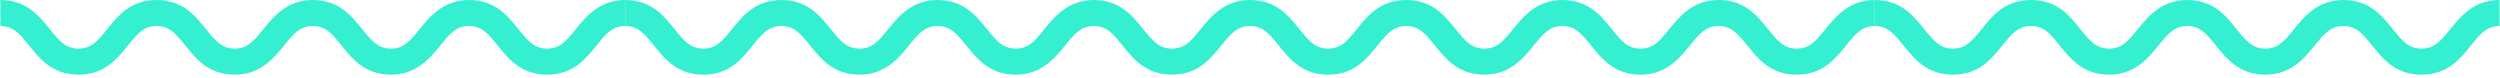 <svg xmlns="http://www.w3.org/2000/svg" width="288" height="9" fill="none" viewBox="0 0 288 9"><path fill="#35F0D0" d="M138.275 3.4C137.15 4.8 136.435 5.6 135.003 5.6C133.572 5.6 132.856 4.8 131.731 3.4C130.505 1.9 129.073 0 126.006 0C123.041 0 121.507 1.9 120.28 3.4C119.156 4.8 118.44 5.6 117.009 5.6C115.577 5.6 114.862 4.8 113.737 3.4C112.51 1.9 111.079 0 108.011 0C105.046 0 103.513 1.9 102.286 3.4C101.161 4.8 100.446 5.6 99.014 5.6C97.583 5.6 96.867 4.8 95.743 3.4C94.516 1.9 93.084 0 90.017 0C86.95 0 85.518 1.9 84.291 3.4C83.167 4.8 82.451 5.6 81.02 5.6C79.588 5.6 78.873 4.8 77.748 3.4C76.521 1.9 75.09 0 72.022 0V3C73.454 3 74.169 3.8 75.294 5.2C76.521 6.7 77.953 8.6 81.02 8.6C84.087 8.6 85.518 6.7 86.745 5.2C87.87 3.8 88.586 3 90.017 3C91.448 3 92.164 3.8 93.289 5.2C94.516 6.7 95.947 8.6 99.014 8.6C101.979 8.6 103.513 6.7 104.74 5.2C105.864 3.8 106.58 3 108.011 3C109.443 3 110.159 3.8 111.283 5.2C112.51 6.7 113.941 8.6 117.009 8.6C119.974 8.6 121.507 6.7 122.734 5.2C123.859 3.8 124.575 3 126.006 3C127.437 3 128.153 3.8 129.278 5.2C130.505 6.7 131.936 8.6 135.003 8.6C138.07 8.6 139.502 6.7 140.729 5.2C141.853 3.8 142.569 3 144 3V0C141.035 0 139.502 1.9 138.275 3.4Z"/><path fill="#35F0D0" d="M66.297 3.4C65.173 4.8 64.457 5.6 63.026 5.6C61.594 5.6 60.879 4.8 59.754 3.4C58.527 1.9 57.096 0 54.028 0C51.063 0 49.53 1.9 48.303 3.4C47.178 4.8 46.462 5.6 45.031 5.6C43.6 5.6 42.884 4.8 41.759 3.4C40.532 1.9 39.101 0 36.034 0C33.069 0 31.535 1.9 30.308 3.4C29.184 4.8 28.468 5.6 27.037 5.6C25.605 5.6 24.89 4.8 23.765 3.4C22.538 1.9 21.107 0 18.039 0C14.972 0 13.541 1.9 12.314 3.4C11.189 4.8 10.473 5.6 9.042 5.6C7.611 5.6 6.895 4.8 5.77 3.4C4.544 1.9 3.112 0 0.045 0V3C1.476 3 2.192 3.8 3.317 5.2C4.544 6.7 5.975 8.6 9.042 8.6C12.109 8.6 13.541 6.7 14.768 5.2C15.892 3.8 16.608 3 18.039 3C19.471 3 20.186 3.8 21.311 5.2C22.538 6.7 23.969 8.6 27.037 8.6C30.002 8.6 31.535 6.7 32.762 5.2C33.887 3.8 34.602 3 36.034 3C37.465 3 38.181 3.8 39.306 5.2C40.532 6.7 41.964 8.6 45.031 8.6C47.996 8.6 49.53 6.7 50.757 5.2C51.881 3.8 52.597 3 54.028 3C55.46 3 56.175 3.8 57.3 5.2C58.527 6.7 59.958 8.6 63.026 8.6C66.093 8.6 67.524 6.7 68.751 5.2C69.876 3.8 70.591 3 72.023 3V0C69.058 0 67.524 1.9 66.297 3.4Z"/><path fill="#35F0D0" d="M282.23 3.4C281.105 4.8 280.39 5.6 278.958 5.6C277.527 5.6 276.811 4.8 275.687 3.4C274.46 1.9 273.028 0 269.961 0C266.996 0 265.462 1.9 264.235 3.4C263.111 4.8 262.395 5.6 260.964 5.6C259.532 5.6 258.817 4.8 257.692 3.4C256.465 1.9 255.034 0 251.967 0C249.002 0 247.468 1.9 246.241 3.4C245.116 4.8 244.401 5.6 242.969 5.6C241.538 5.6 240.822 4.8 239.698 3.4C238.471 1.9 237.039 0 233.972 0C230.905 0 229.473 1.9 228.247 3.4C227.122 4.8 226.406 5.6 224.975 5.6C223.543 5.6 222.828 4.8 221.703 3.4C220.476 1.9 219.045 0 215.978 0V3C217.409 3 218.125 3.8 219.249 5.2C220.476 6.7 221.908 8.6 224.975 8.6C228.042 8.6 229.473 6.7 230.7 5.2C231.825 3.8 232.541 3 233.972 3C235.403 3 236.119 3.8 237.244 5.2C238.471 6.7 239.902 8.6 242.969 8.6C245.934 8.6 247.468 6.7 248.695 5.2C249.819 3.8 250.535 3 251.967 3C253.398 3 254.114 3.8 255.238 5.2C256.465 6.7 257.897 8.6 260.964 8.6C263.929 8.6 265.462 6.7 266.689 5.2C267.814 3.8 268.53 3 269.961 3C271.392 3 272.108 3.8 273.233 5.2C274.46 6.7 275.891 8.6 278.958 8.6C282.025 8.6 283.457 6.7 284.684 5.2C285.808 3.8 286.524 3 287.955 3V0C284.99 0 283.457 1.9 282.23 3.4Z"/><path fill="#35F0D0" d="M210.252 3.4C209.128 4.8 208.412 5.6 206.981 5.6C205.549 5.6 204.834 4.8 203.709 3.4C202.482 1.9 201.051 0 197.983 0C195.018 0 193.485 1.9 192.258 3.4C191.133 4.8 190.418 5.6 188.986 5.6C187.555 5.6 186.839 4.8 185.714 3.4C184.488 1.9 183.056 0 179.989 0C177.024 0 175.49 1.9 174.263 3.4C173.139 4.8 172.423 5.6 170.992 5.6C169.56 5.6 168.845 4.8 167.72 3.4C166.493 1.9 165.062 0 161.994 0C158.927 0 157.496 1.9 156.269 3.4C155.144 4.8 154.429 5.6 152.997 5.6C151.566 5.6 150.85 4.8 149.726 3.4C148.499 1.9 147.067 0 144 0V3C145.431 3 146.147 3.8 147.272 5.2C148.499 6.7 149.93 8.6 152.997 8.6C156.064 8.6 157.496 6.7 158.723 5.2C159.847 3.8 160.563 3 161.994 3C163.426 3 164.142 3.8 165.266 5.2C166.493 6.7 167.924 8.6 170.992 8.6C173.957 8.6 175.49 6.7 176.717 5.2C177.842 3.8 178.558 3 179.989 3C181.42 3 182.136 3.8 183.261 5.2C184.488 6.7 185.919 8.6 188.986 8.6C191.951 8.6 193.485 6.7 194.712 5.2C195.836 3.8 196.552 3 197.983 3C199.415 3 200.131 3.8 201.255 5.2C202.482 6.7 203.913 8.6 206.981 8.6C210.048 8.6 211.479 6.7 212.706 5.2C213.831 3.8 214.547 3 215.978 3V0C213.013 0 211.479 1.9 210.252 3.4Z"/></svg>